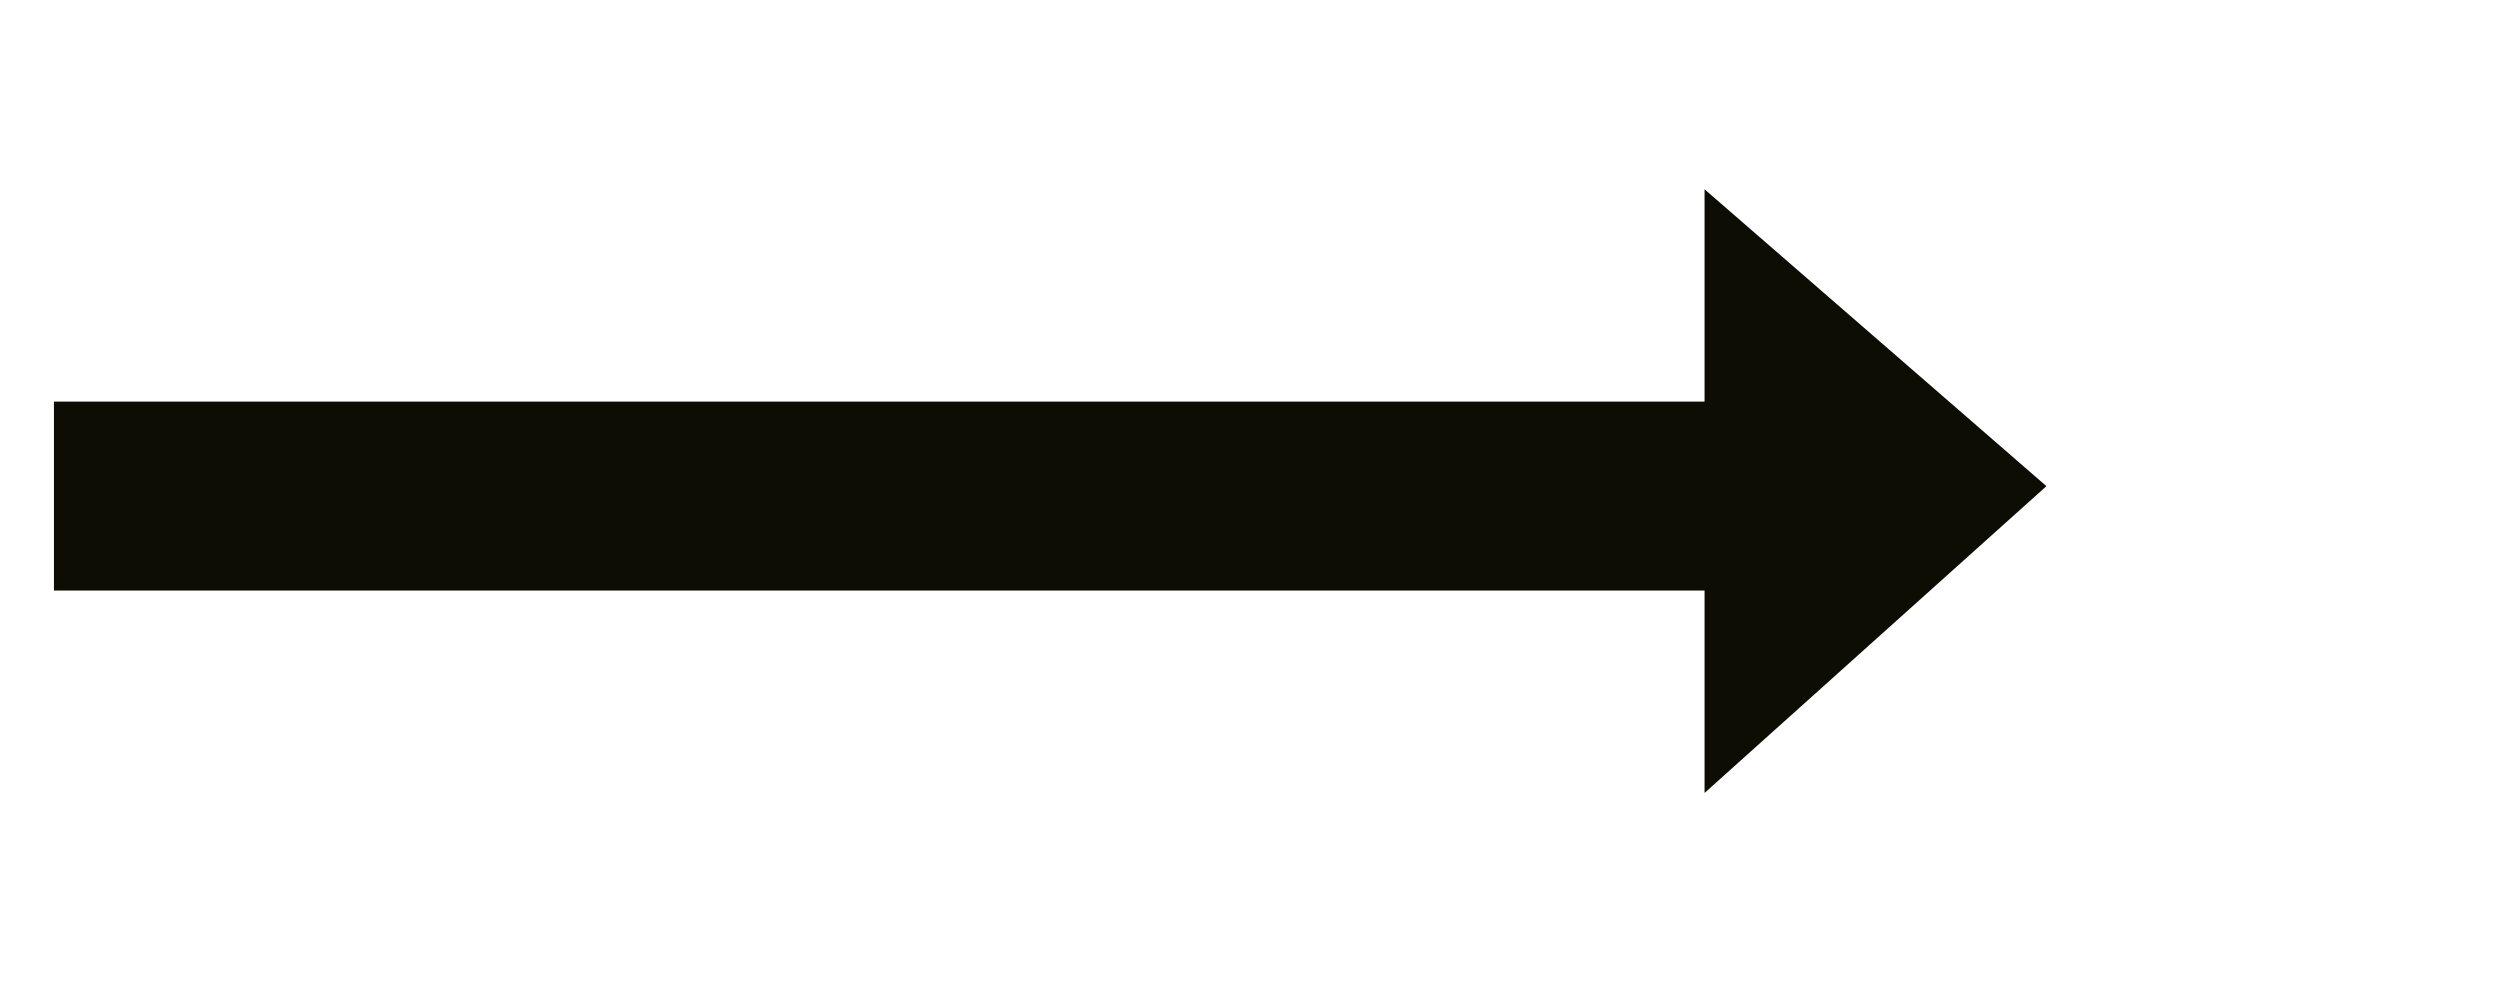 <svg width="28" height="11" viewBox="0 0 28 11" fill="none" xmlns="http://www.w3.org/2000/svg">
<path d="M19.091 5.999V8.881L22.92 5.445L19.091 2.12V5.002V5.999Z" fill="#0D0D04"/>
<path d="M19.29 5.002H1.108V6.11H19.29V5.002Z" fill="#0D0D04" stroke="#0D0D04" stroke-width="1.008"/>
</svg>
